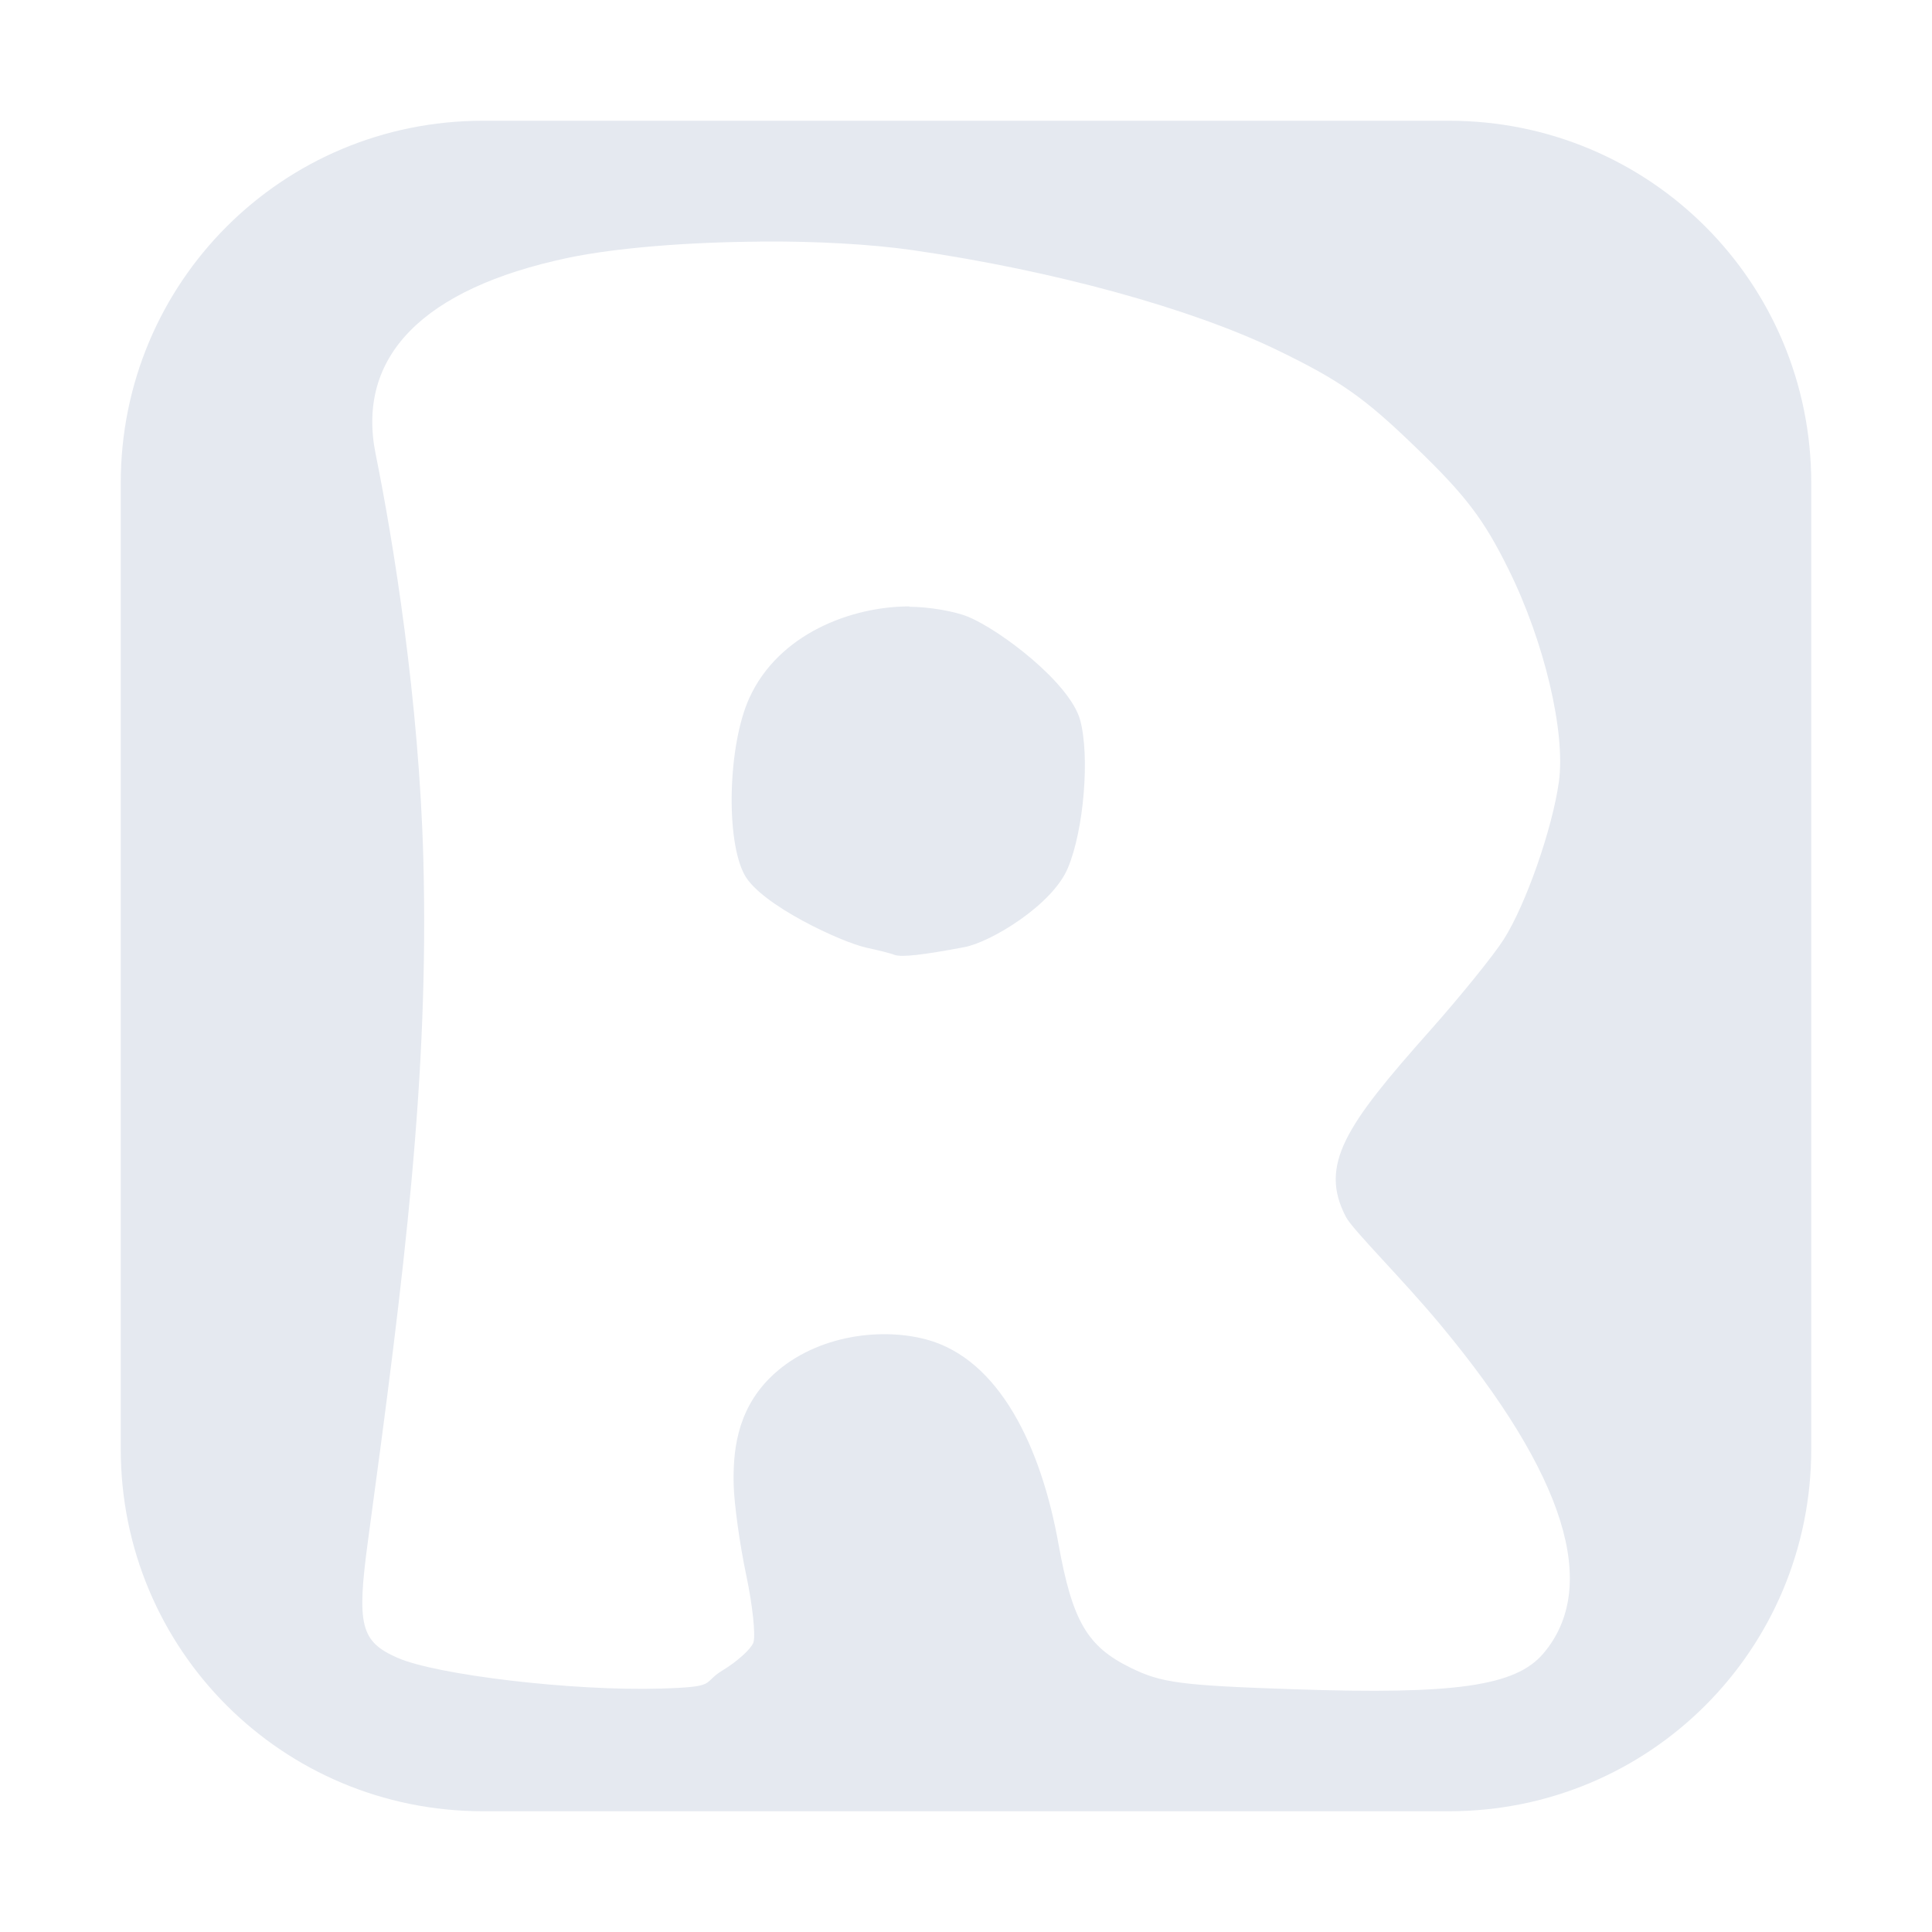 <?xml version="1.0" encoding="UTF-8"?>
<svg version="1.1" viewBox="0 0 16 16" xmlns="http://www.w3.org/2000/svg">
<g transform="matrix(2 0 0 2 -18 -548.22)">
<path transform="matrix(.5 0 0 .5 9 274.11)" d="m4 1c-1.662 0-3 1.338-3 3v8c0 1.662 1.338 3 3 3h8c1.662 0 3-1.338 3-3v-8c0-1.662-1.338-3-3-3h-8zm2.293 1c0.459-0.003 0.912 0.021 1.268 0.072 1.165 0.169 2.3 0.481 3.014 0.826 0.524 0.254 0.722 0.393 1.148 0.805 0.417 0.402 0.565 0.597 0.771 1.014 0.295 0.596 0.473 1.347 0.416 1.758-0.054 0.389-0.275 1.02-0.457 1.305-0.084 0.132-0.36 0.473-0.613 0.758-0.694 0.78-0.92 1.109-0.693 1.541 0.056 0.107 0.464 0.509 0.783 0.893 1.034 1.243 1.323 2.169 0.85 2.723-0.229 0.268-0.726 0.34-2.055 0.295-0.955-0.032-1.108-0.054-1.361-0.178-0.36-0.176-0.483-0.386-0.598-1.025-0.142-0.796-0.486-1.533-1.098-1.695-0.397-0.105-0.948-0.024-1.293 0.32-0.281 0.281-0.305 0.627-0.299 0.887 0.004 0.155 0.05 0.491 0.104 0.746 0.054 0.255 0.079 0.505 0.059 0.559-0.021 0.054-0.136 0.158-0.256 0.23-0.176 0.107-0.03 0.136-0.512 0.15-0.721 0.022-1.857-0.112-2.182-0.256-0.303-0.134-0.336-0.27-0.242-0.965 0.305-2.245 0.506-3.851 0.459-5.646-0.035-1.319-0.25-2.641-0.395-3.356-0.163-0.806 0.389-1.371 1.59-1.625 0.404-0.085 1.002-0.131 1.592-0.135zm1.238 3.022c-0.479 0-1.084 0.226-1.326 0.76-0.176 0.387-0.197 1.173-0.039 1.463 0.135 0.249 0.801 0.558 1.012 0.604 0.093 0.02 0.196 0.045 0.23 0.059 0.06 0.02 0.223 0.003 0.578-0.064 0.219-0.041 0.728-0.348 0.857-0.654 0.133-0.314 0.184-0.928 0.102-1.228-0.084-0.305-0.66-0.745-0.93-0.855-0.111-0.046-0.329-0.082-0.484-0.082z" style="fill:#e5e9f0;paint-order:fill markers stroke"/>
</g>
</svg>
